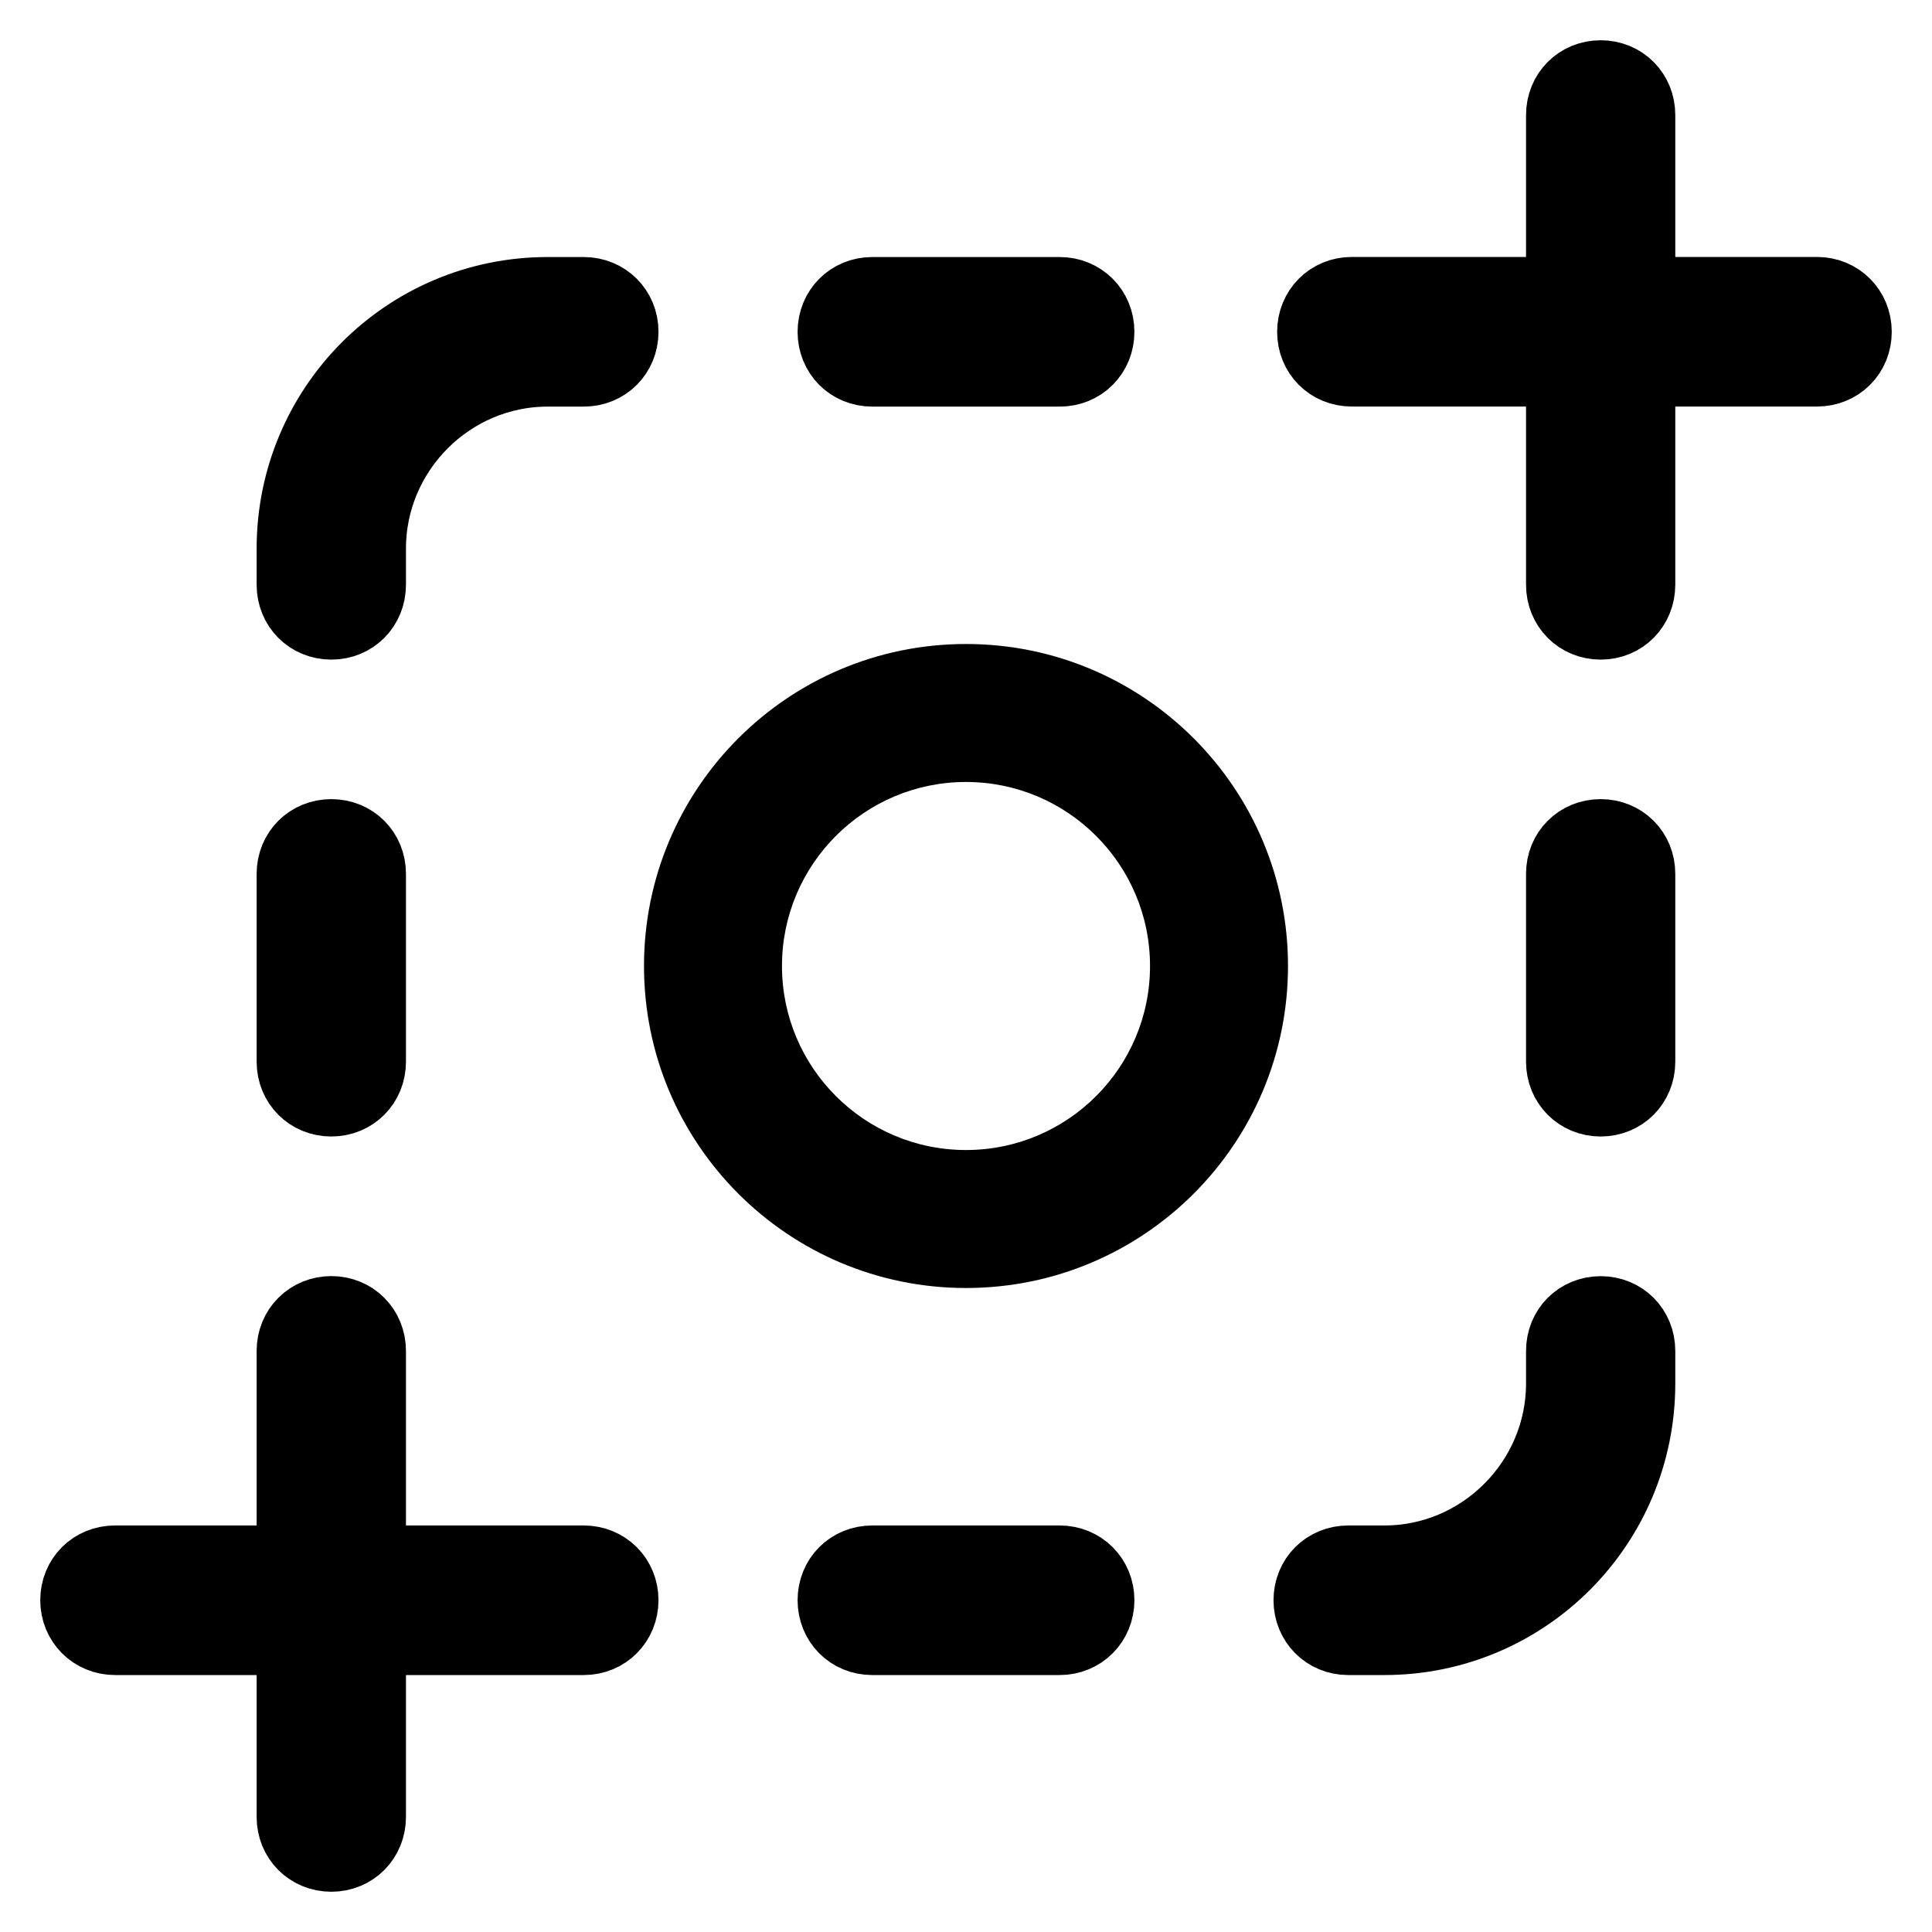 <svg width="24" height="24" viewBox="0 0 24 24" fill="none" xmlns="http://www.w3.org/2000/svg">
<path class="fill-my-stroke" d="M19.884 1C19.642 1 19.457 1.186 19.457 1.429V3.692H16.792C16.55 3.692 16.365 3.879 16.365 4.122C16.365 4.365 16.549 4.55 16.792 4.55H19.457V7.264C19.457 7.508 19.642 7.694 19.884 7.694C20.127 7.694 20.311 7.507 20.311 7.264V4.55H22.572C22.815 4.55 23 4.365 23 4.122C23 3.879 22.814 3.692 22.572 3.692H20.311V1.429C20.311 1.186 20.127 1 19.884 1ZM6.803 3.693C5.081 3.693 3.688 5.089 3.688 6.815V7.264C3.688 7.508 3.873 7.694 4.116 7.694C4.358 7.694 4.543 7.508 4.543 7.264V6.815C4.543 5.571 5.562 4.551 6.803 4.551H7.252C7.495 4.551 7.68 4.365 7.68 4.122C7.68 3.879 7.494 3.693 7.252 3.693H6.803ZM10.835 3.693C10.593 3.693 10.408 3.879 10.408 4.122C10.408 4.366 10.592 4.551 10.835 4.551H13.164C13.407 4.551 13.592 4.365 13.592 4.122C13.592 3.879 13.406 3.693 13.164 3.693H10.835ZM4.116 10.427C3.873 10.427 3.688 10.612 3.688 10.855V13.189C3.688 13.432 3.873 13.618 4.116 13.618C4.358 13.618 4.543 13.432 4.543 13.189V10.855C4.543 10.612 4.359 10.427 4.116 10.427ZM19.884 10.427C19.641 10.427 19.457 10.612 19.457 10.855V13.189C19.457 13.432 19.642 13.618 19.884 13.618C20.127 13.618 20.311 13.432 20.311 13.189V10.855C20.311 10.612 20.127 10.427 19.884 10.427ZM4.116 16.352C3.874 16.352 3.688 16.538 3.688 16.781V19.45H1.429C1.185 19.45 1 19.635 1 19.878C1 20.121 1.187 20.308 1.429 20.308H3.688V22.571C3.688 22.814 3.873 23 4.116 23C4.358 23 4.543 22.814 4.543 22.571V20.308H7.252C7.494 20.308 7.68 20.121 7.68 19.878C7.68 19.636 7.494 19.45 7.252 19.45H4.543V16.781C4.543 16.538 4.358 16.352 4.116 16.352ZM19.884 16.353C19.641 16.353 19.457 16.538 19.457 16.782V17.186C19.457 18.43 18.439 19.45 17.197 19.45H16.748C16.505 19.45 16.32 19.636 16.32 19.878C16.32 20.121 16.506 20.308 16.748 20.308H17.197C18.919 20.308 20.311 18.912 20.311 17.186V16.782C20.311 16.538 20.127 16.353 19.884 16.353H19.884ZM10.835 19.45C10.592 19.45 10.408 19.635 10.408 19.878C10.408 20.122 10.592 20.308 10.835 20.308H13.164C13.406 20.308 13.592 20.121 13.592 19.878C13.592 19.636 13.406 19.45 13.164 19.45H10.835Z" stroke="black" stroke-width="1"/>
<path fill-rule="evenodd" clip-rule="evenodd" d="M12 14.286C13.262 14.286 14.286 13.262 14.286 12C14.286 10.738 13.262 9.714 12 9.714C10.738 9.714 9.714 10.738 9.714 12C9.714 13.262 10.738 14.286 12 14.286ZM12 16C14.209 16 16 14.209 16 12C16 9.791 14.209 8 12 8C9.791 8 8 9.791 8 12C8 14.209 9.791 16 12 16Z" fill="black"/>
</svg>
